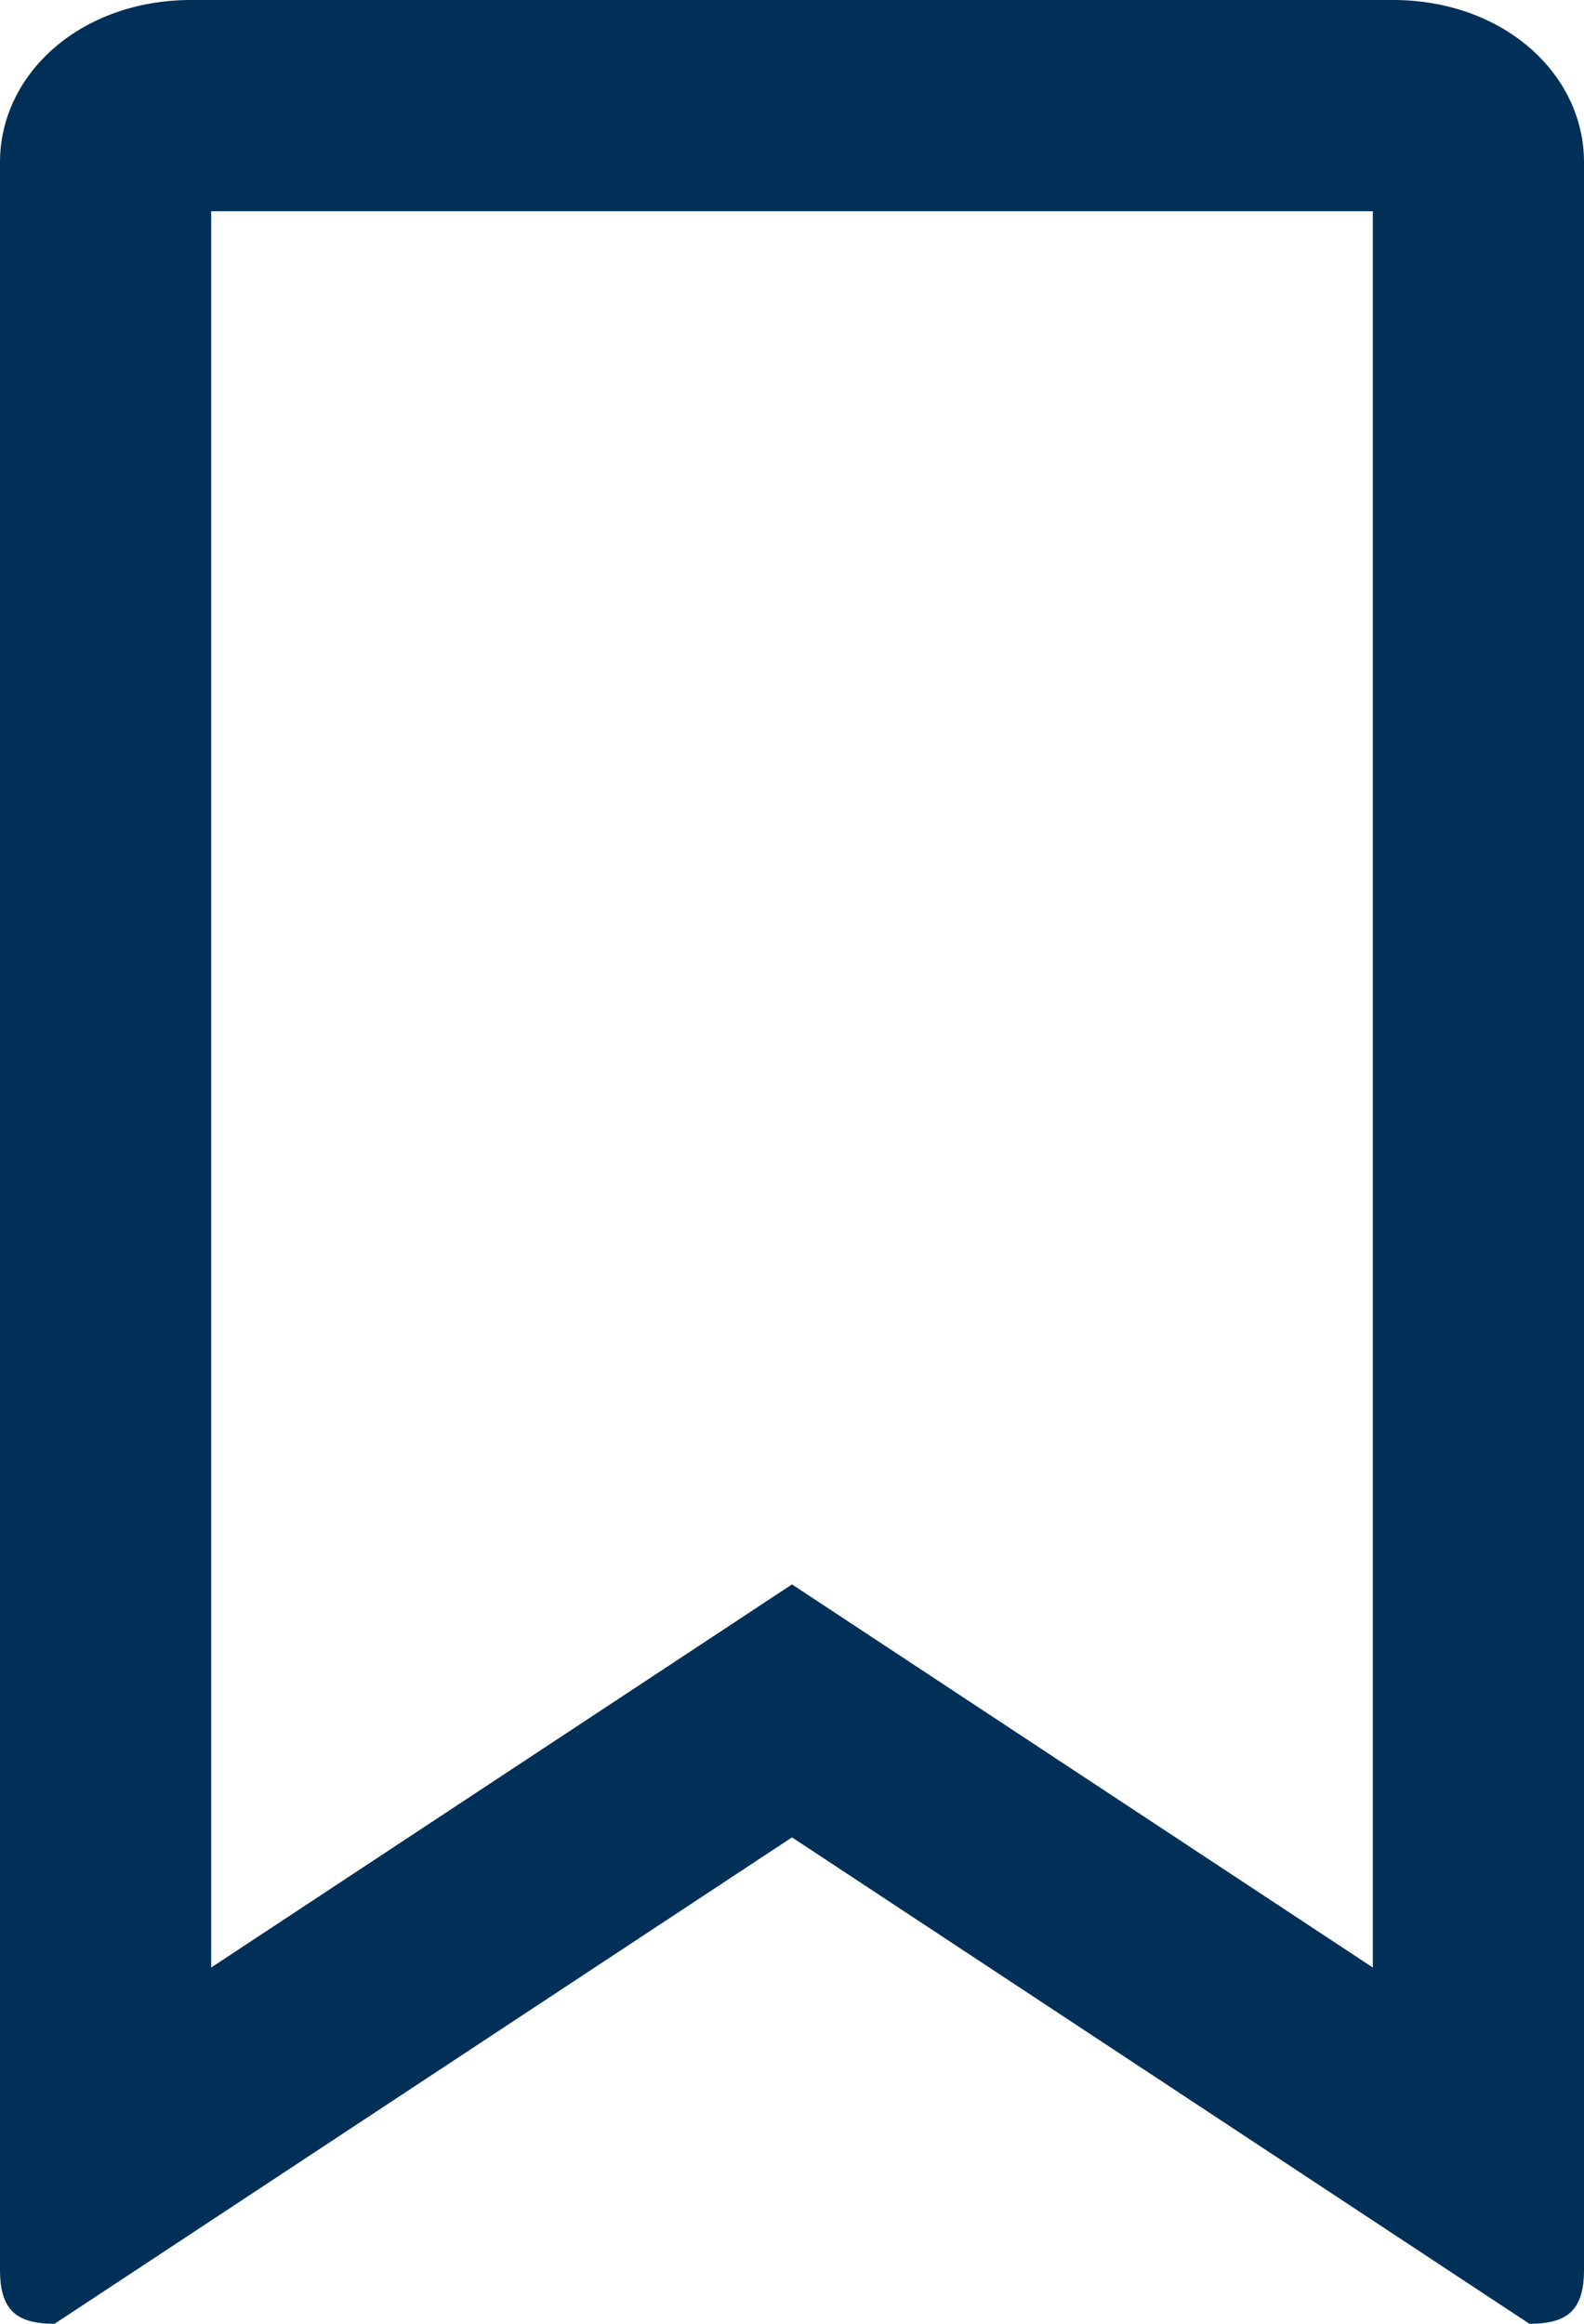 <?xml version="1.0" encoding="UTF-8"?>
<svg width="15px" height="22px" viewBox="0 0 15 22" version="1.1" xmlns="http://www.w3.org/2000/svg" xmlns:xlink="http://www.w3.org/1999/xlink">
    <!-- Generator: Sketch 44.1 (41455) - http://www.bohemiancoding.com/sketch -->
    <title>Shape</title>
    <desc>Created with Sketch.</desc>
    <defs>
        <path d="M32.5,114.395 L25.517,119 C25.156,119 25,118.872 25,118.488 L25,98.535 C25,97.698 25.765,97 26.81,97 L38.19,97 C39.235,97 40,97.698 40,98.535 L40,118.488 C40,118.872 39.844,119 39.483,119 L32.5,114.395 Z M32.5,112 L38,115.627 L38,99 L27,99 L27,115.627 L32.5,112 Z" id="path-1"></path>
        <filter x="-410.0%" y="-279.5%" width="920.0%" height="659.1%" filterUnits="objectBoundingBox" id="filter-2">
            <feMorphology radius="100" operator="erode" in="SourceAlpha" result="shadowSpreadInner1"></feMorphology>
            <feGaussianBlur stdDeviation="1.5" in="shadowSpreadInner1" result="shadowBlurInner1"></feGaussianBlur>
            <feOffset dx="20" dy="20" in="shadowBlurInner1" result="shadowOffsetInner1"></feOffset>
            <feComposite in="shadowOffsetInner1" in2="SourceAlpha" operator="arithmetic" k2="-1" k3="1" result="shadowInnerInner1"></feComposite>
            <feColorMatrix values="0 0 0 0 0   0 0 0 0 0.141   0 0 0 0 0.255  0 0 0 1 0" type="matrix" in="shadowInnerInner1"></feColorMatrix>
        </filter>
    </defs>
    <g id="Workbook" stroke="none" stroke-width="1" fill="none" fill-rule="evenodd">
        <g id="8-Opened-workbook-(Bookmarks)" transform="translate(-25, -97)" fill-rule="nonzero">
            <g id="Shape">
                <use fill="#003057" fill-rule="evenodd" xlink:href="#path-1"></use>
                <use fill="black" fill-opacity="1" filter="url(#filter-2)" xlink:href="#path-1"></use>
            </g>
        </g>
    </g>
</svg>